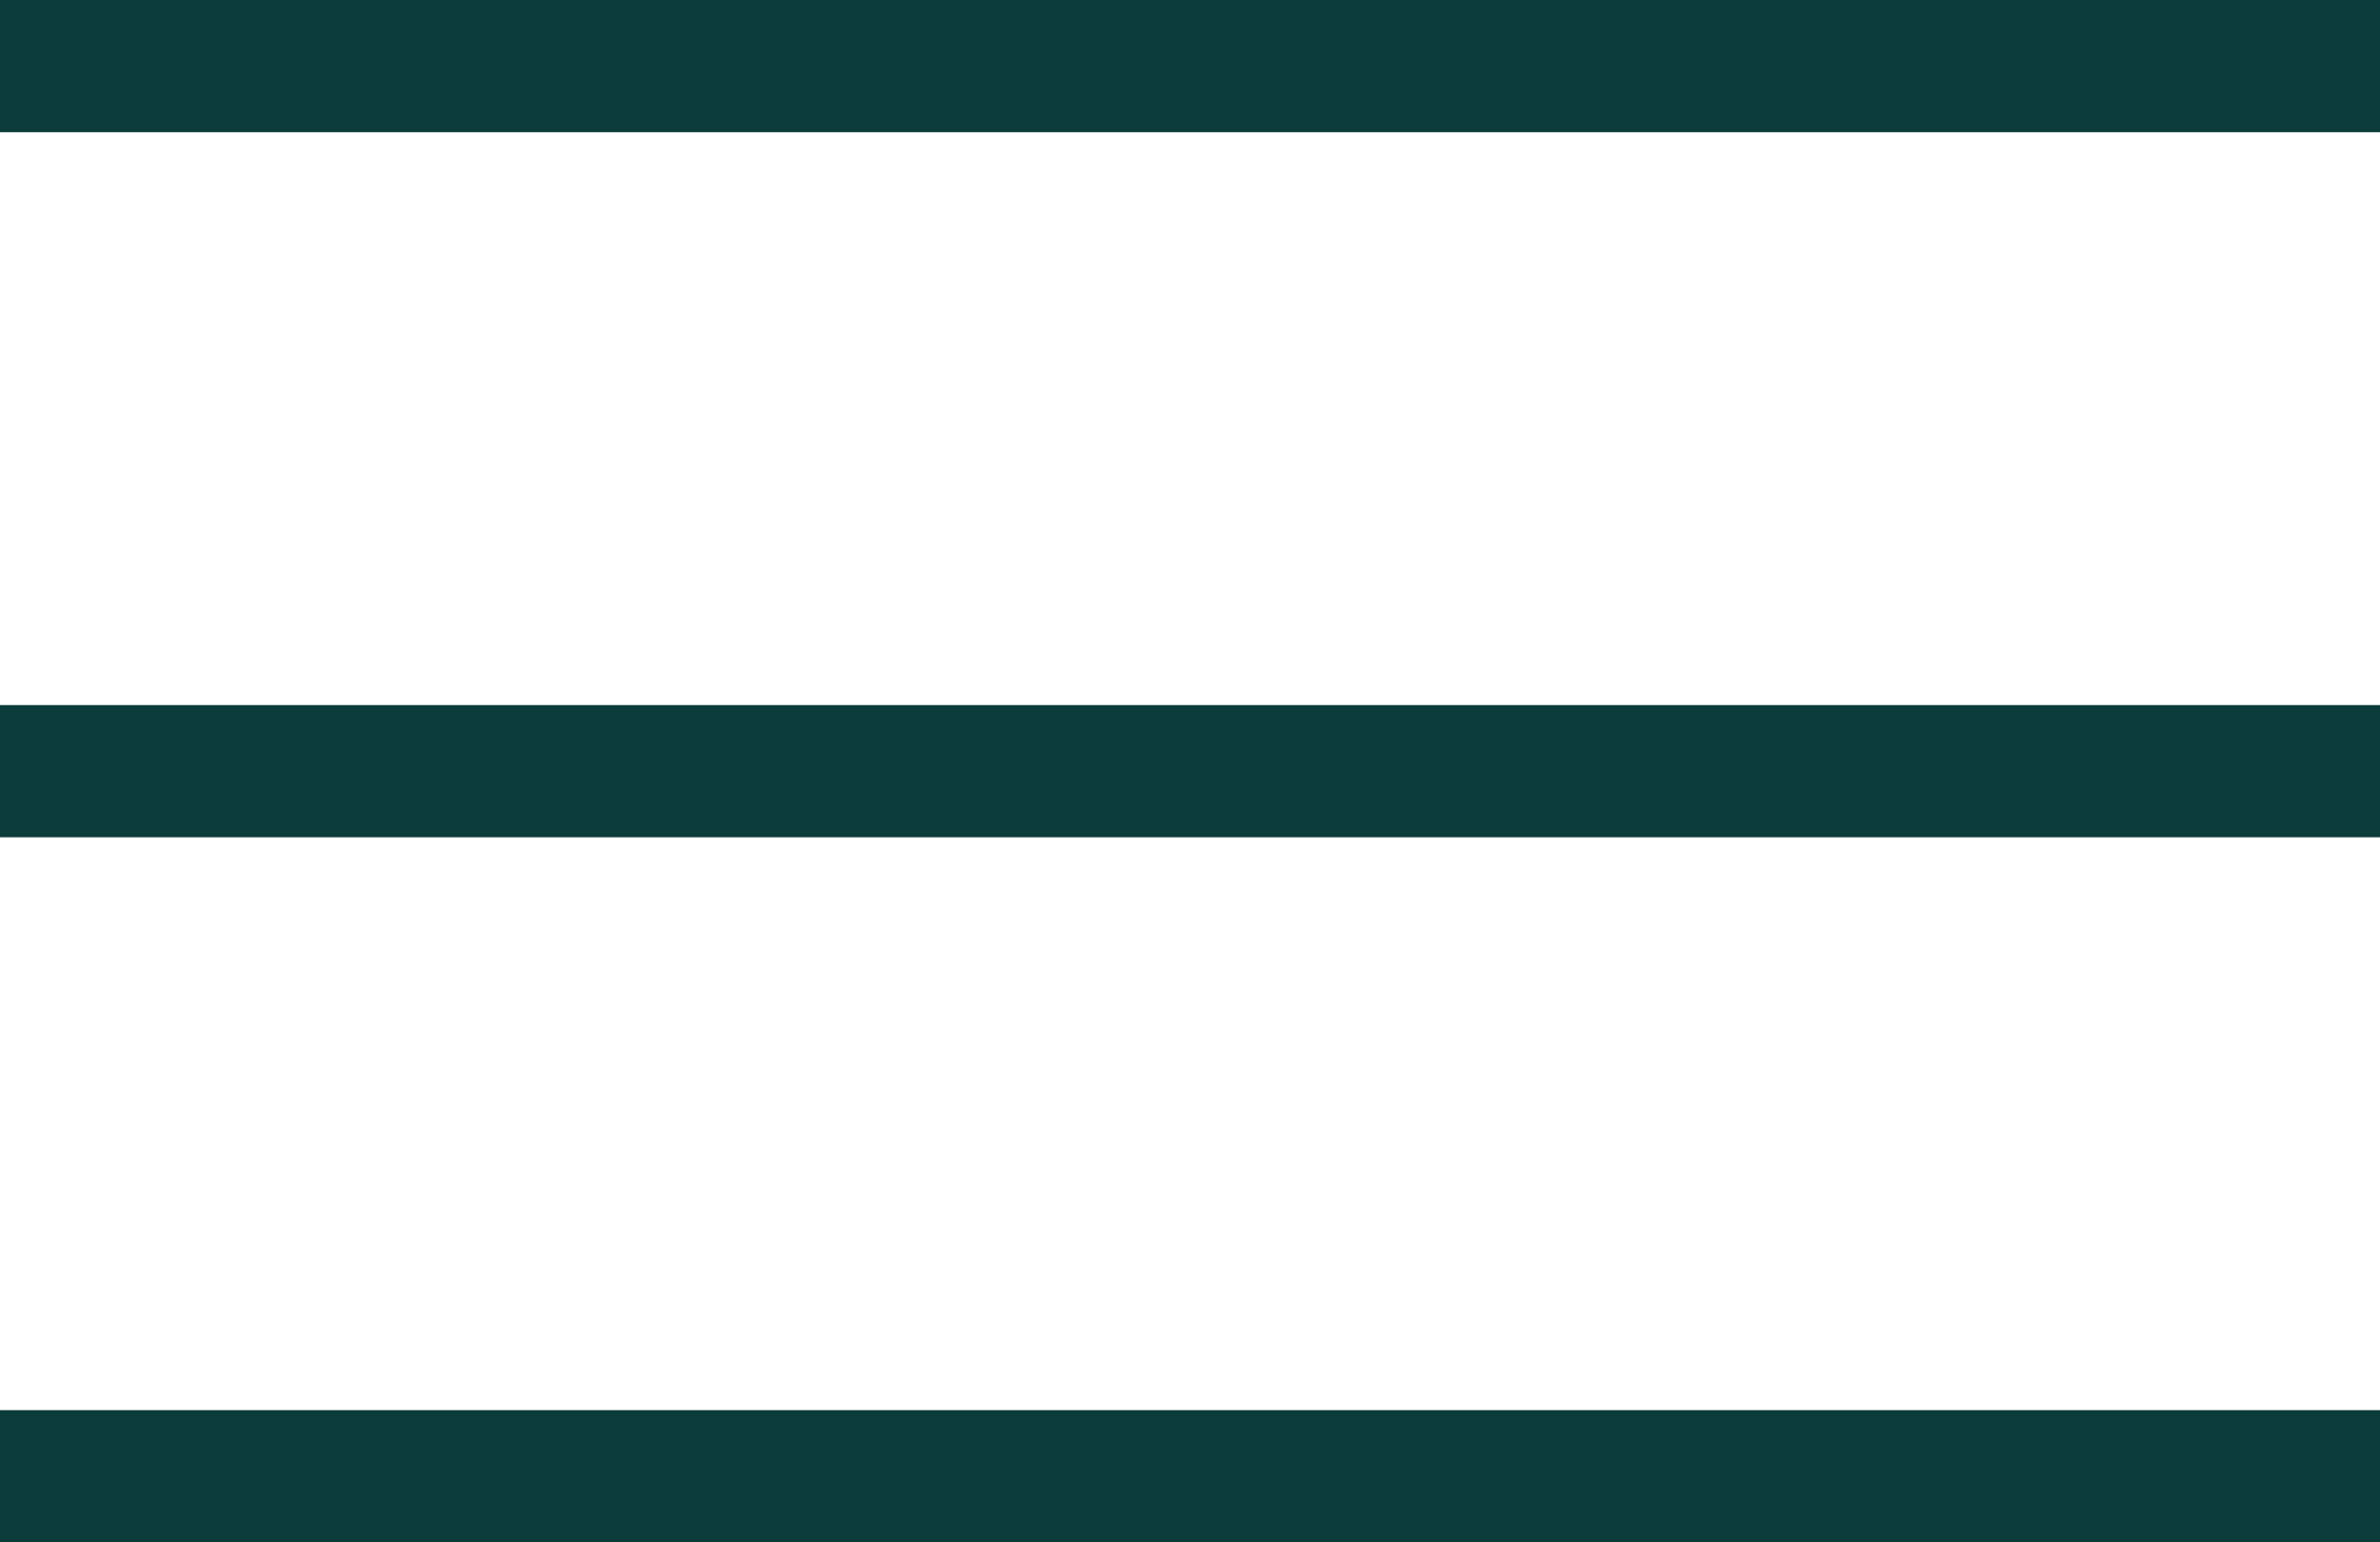 <svg xmlns="http://www.w3.org/2000/svg" width="27" height="17.5" viewBox="0 0 27 17.5">
  <defs>
    <style>
      .cls-1 {
        fill: none;
        stroke: #0c3c3a;
        stroke-width: 1.5px;
        fill-rule: evenodd;
      }
    </style>
  </defs>
  <path id="icon_menu_kopia_2" data-name="icon_menu kopia 2" class="cls-1" d="M1847,52.5h27m-27,8h27m-27-8h27m-27,16h27m-27-8h27" transform="translate(-1847 -51.75)"/>
</svg>
